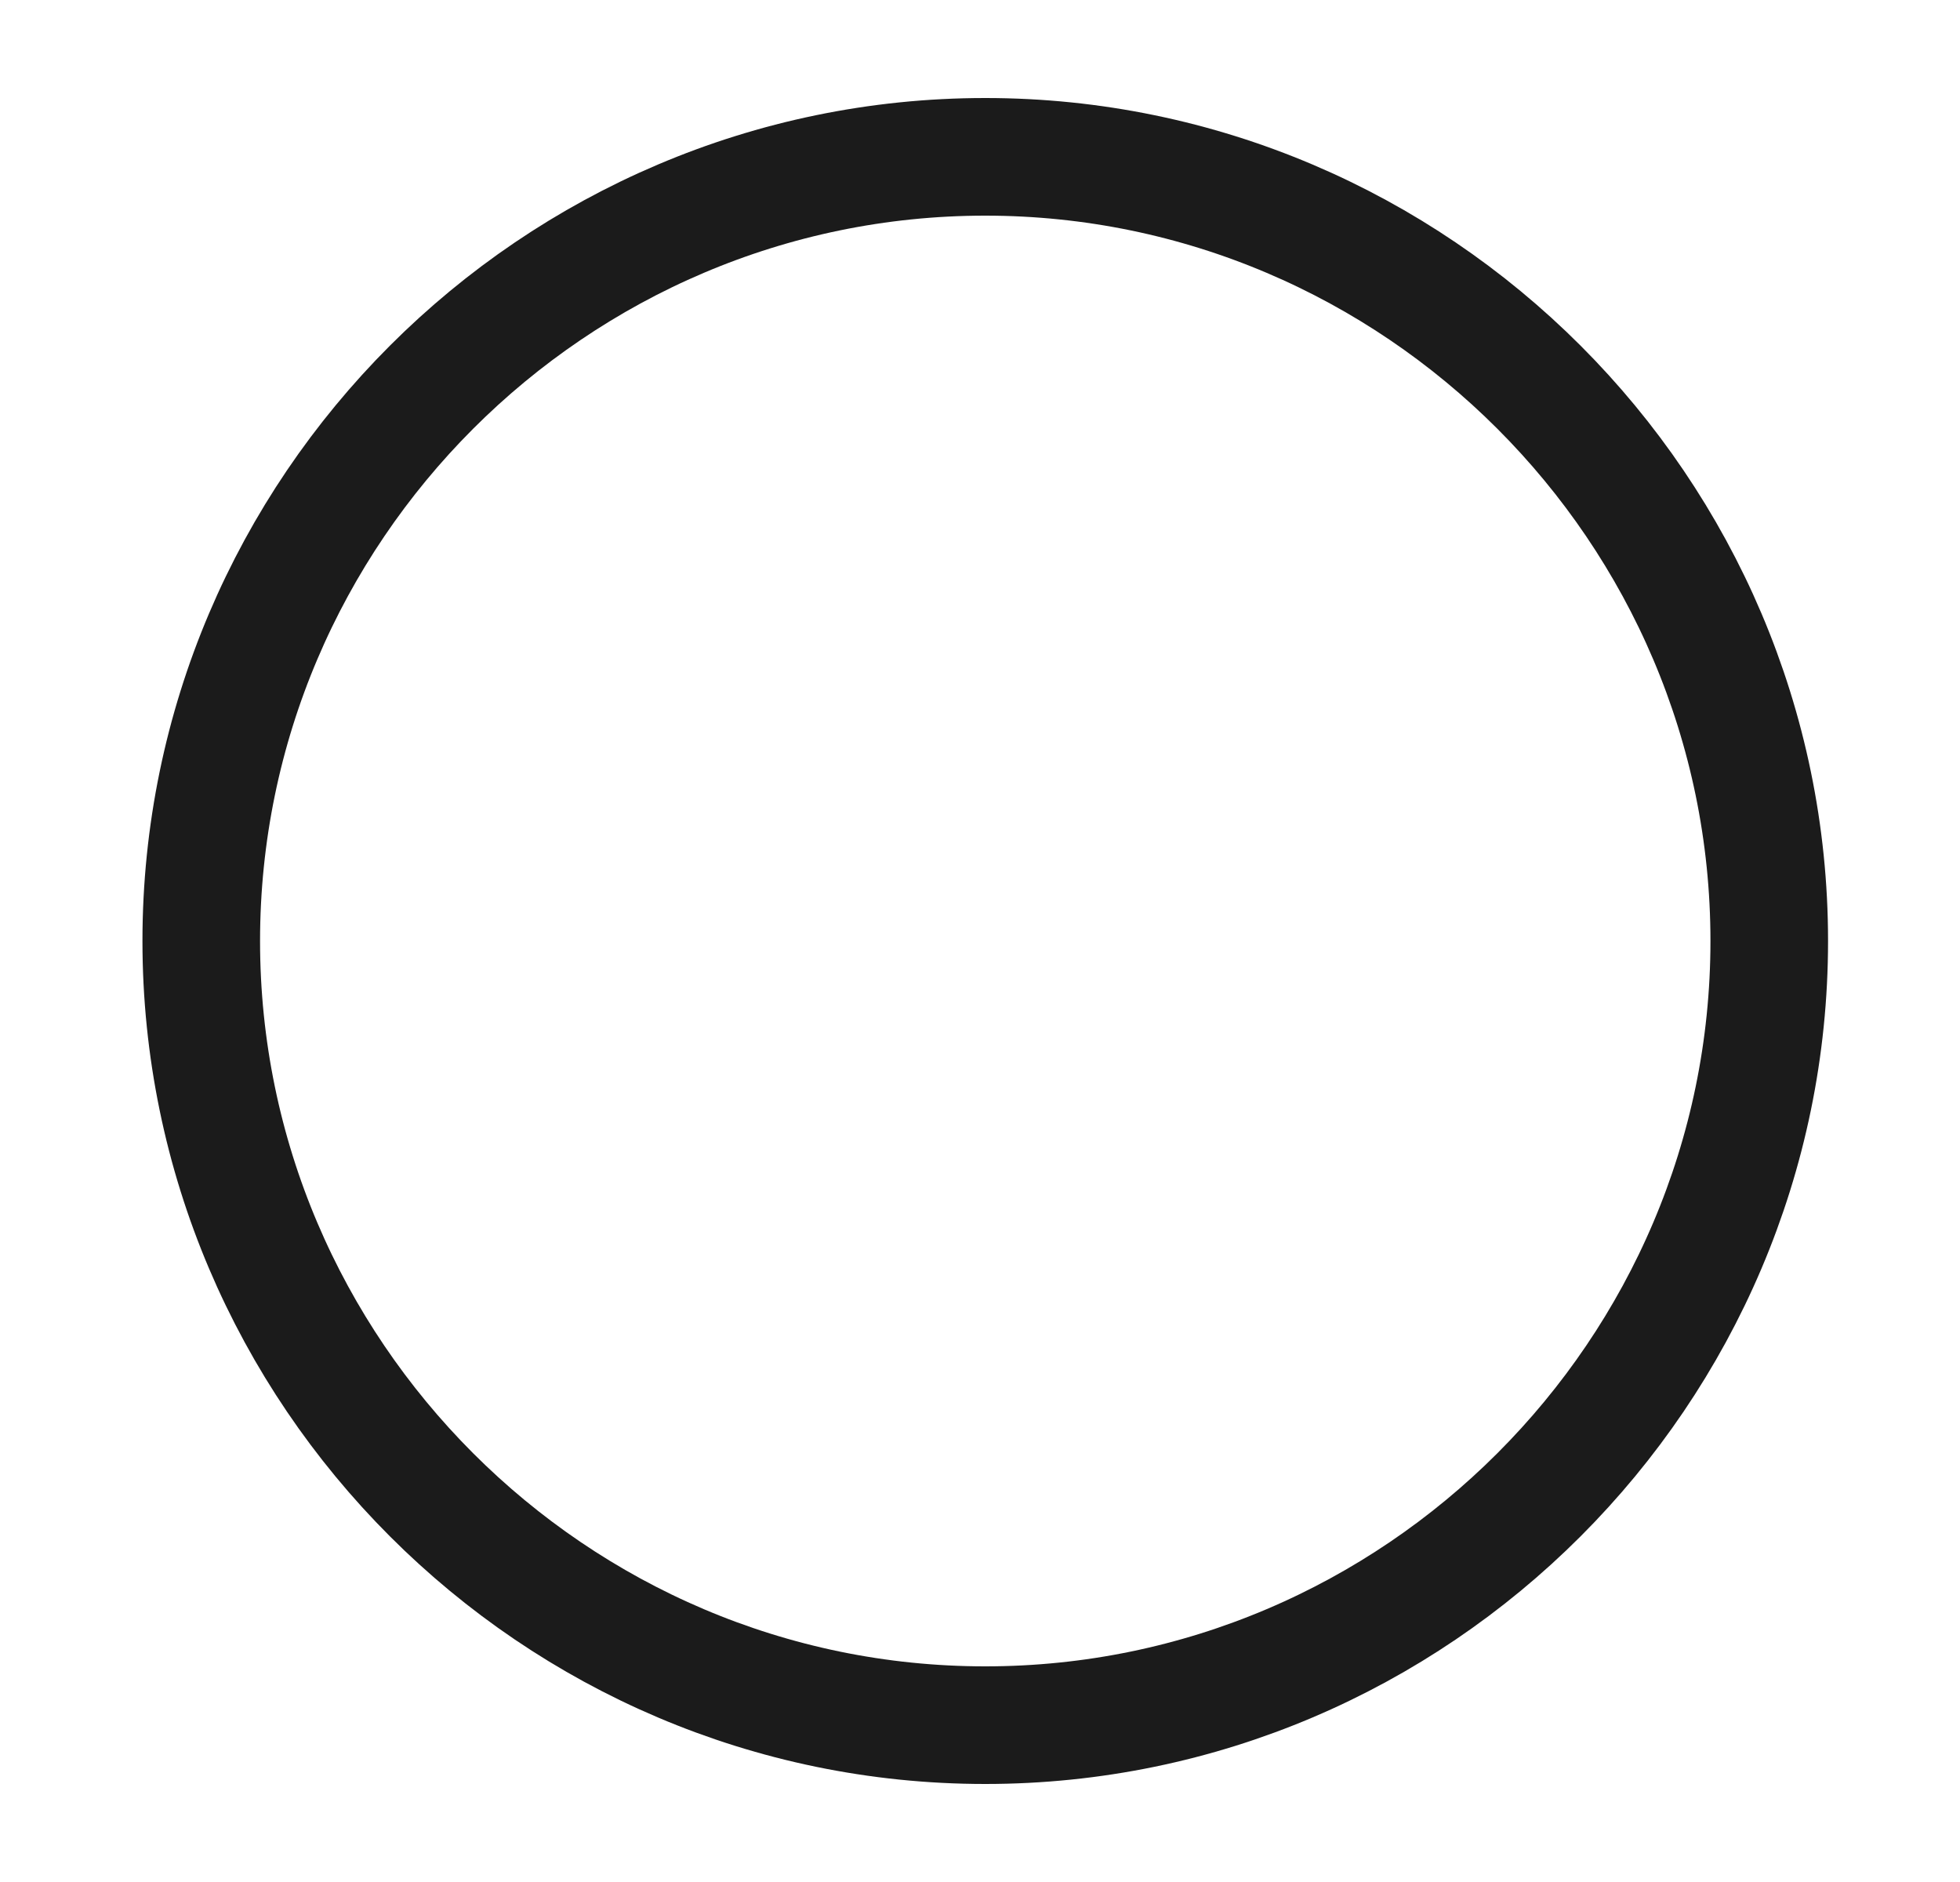 <svg width="25" height="24" viewBox="0 0 25 24" fill="none" xmlns="http://www.w3.org/2000/svg">
<path d="M12.567 22C18.067 22 22.567 17.5 22.567 12C22.567 6.5 18.067 2 12.567 2C7.067 2 2.567 6.5 2.567 12C2.567 17.5 7.067 22 12.567 22Z" stroke="#1B1B1B" stroke-width="1.5" stroke-linecap="round" stroke-linejoin="round"/>
</svg>

